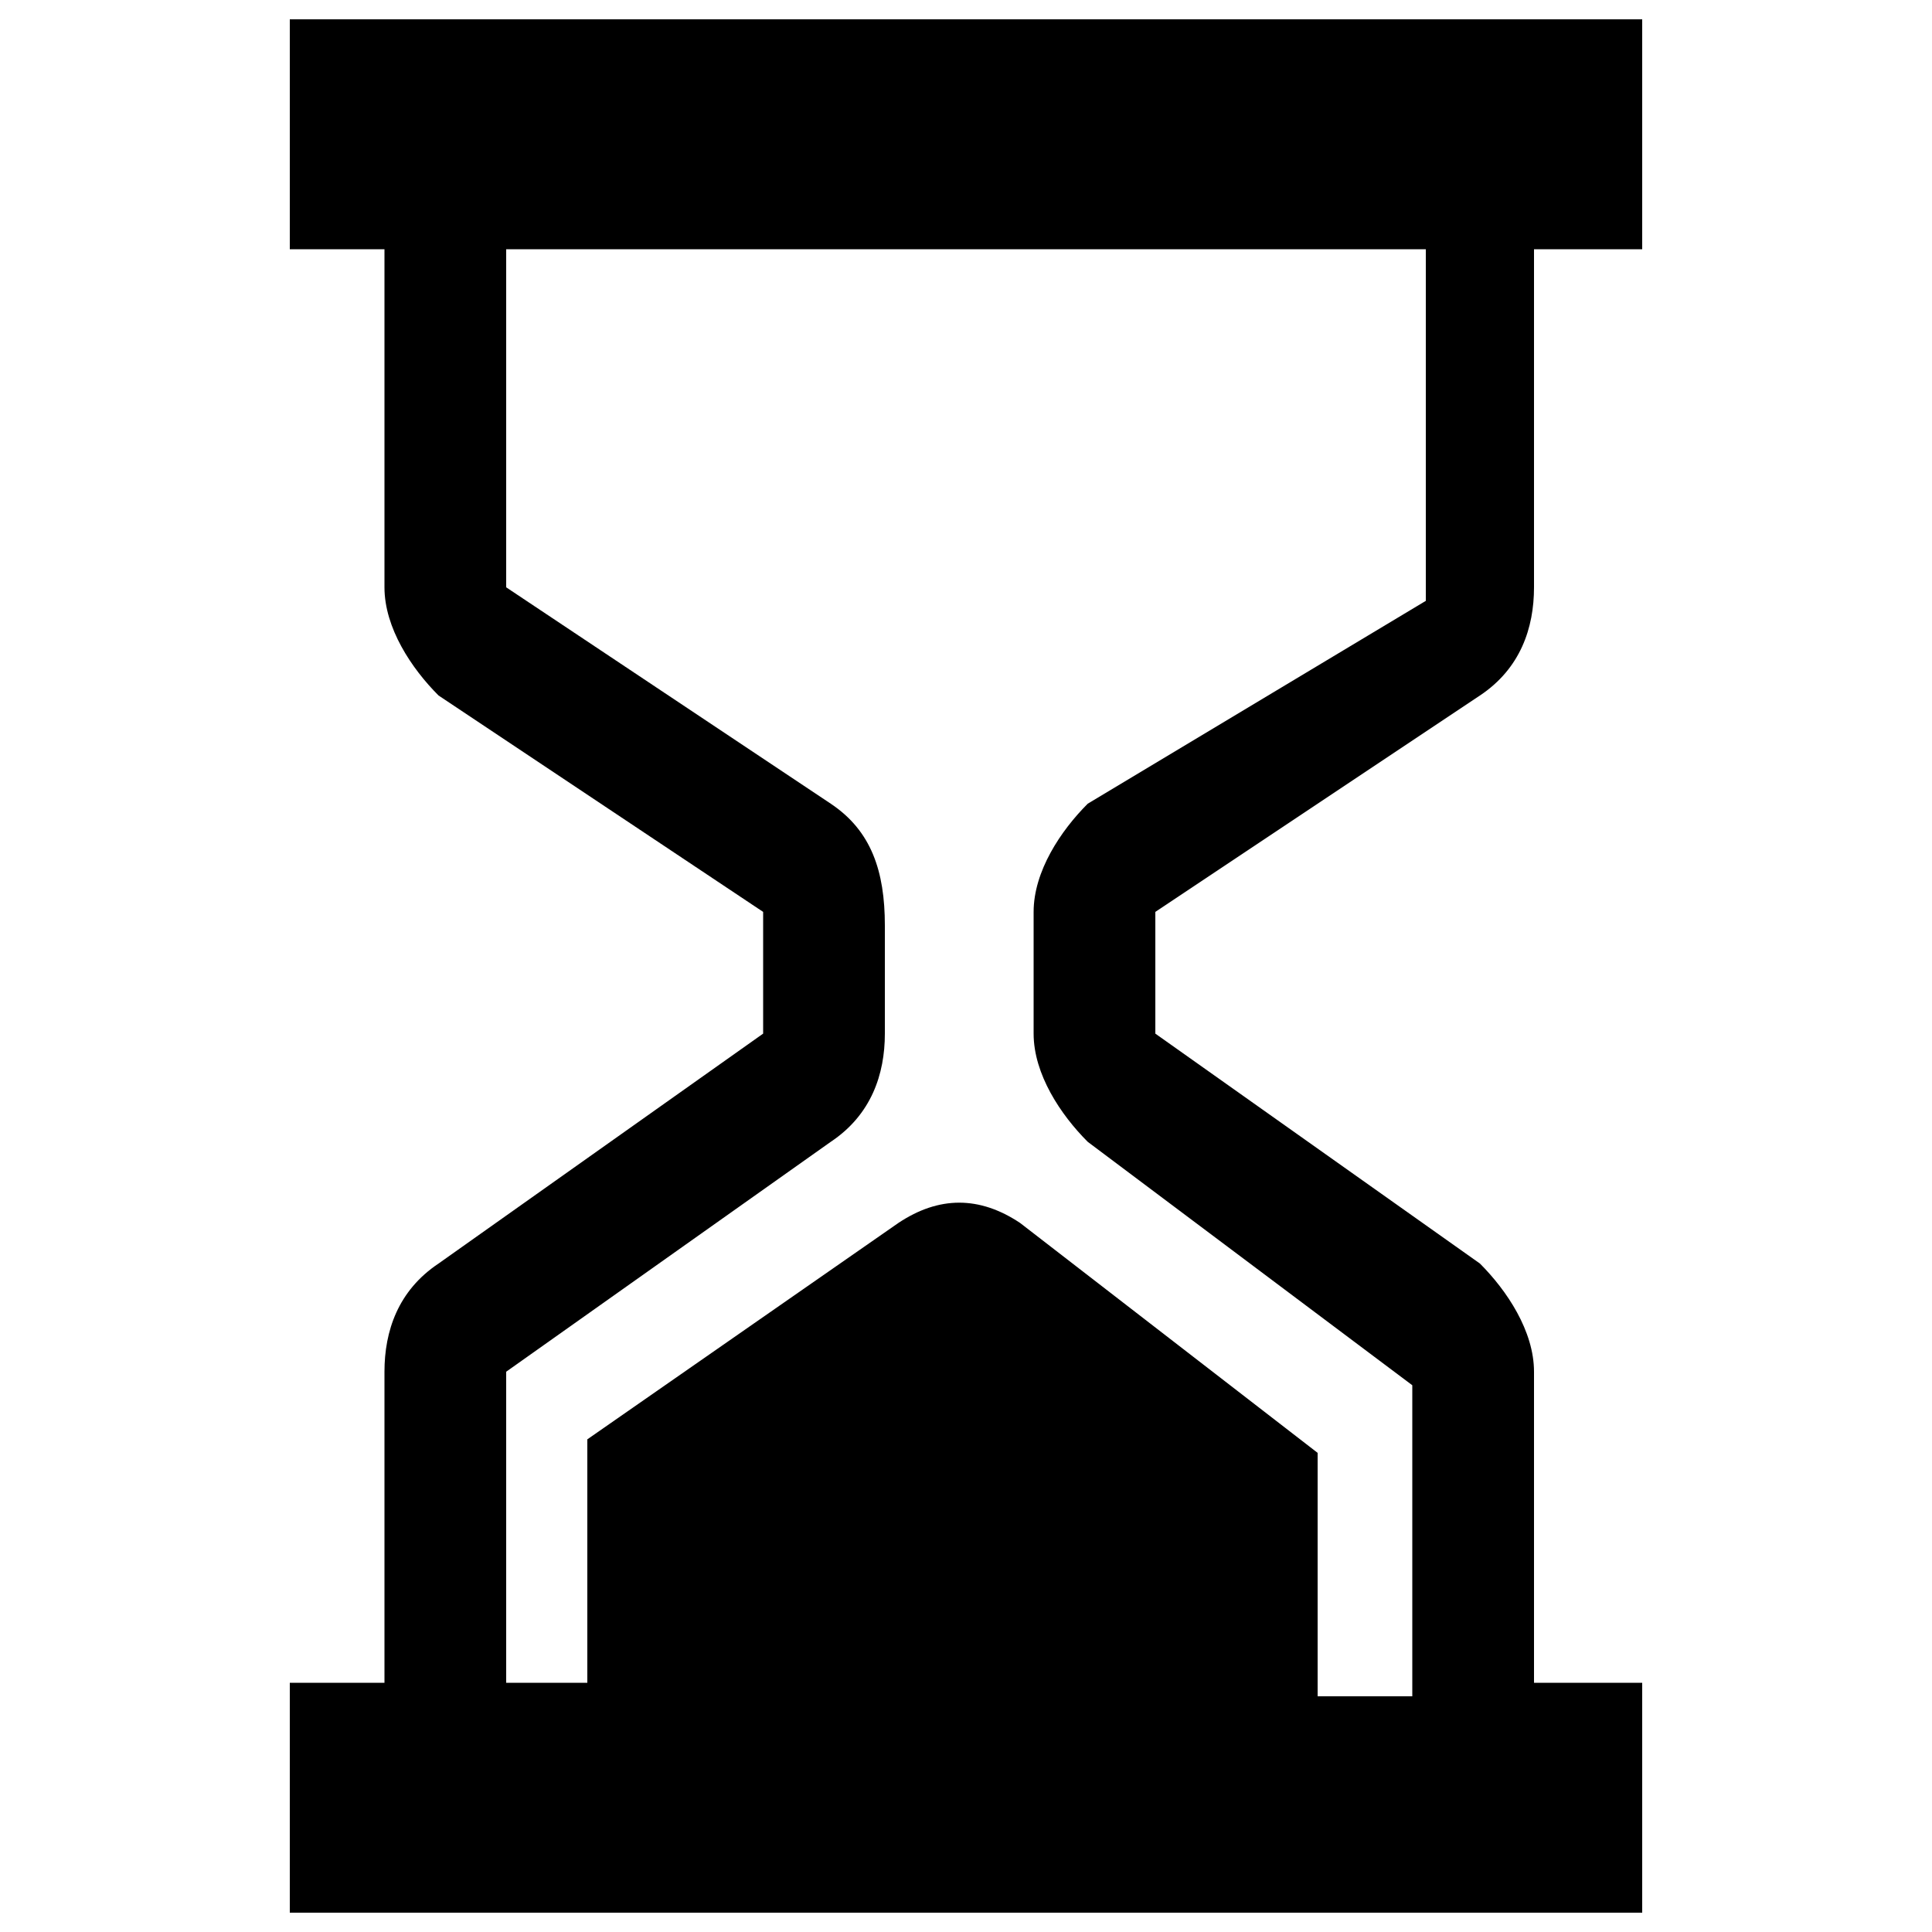 <?xml version="1.0" encoding="utf-8"?>
<!-- Generator: Adobe Illustrator 21.0.0, SVG Export Plug-In . SVG Version: 6.00 Build 0)  -->
<svg version="1.1" id="Layer_1" xmlns="http://www.w3.org/2000/svg" xmlns:xlink="http://www.w3.org/1999/xlink" x="0px" y="0px"
	 viewBox="0 0 500 500" style="enable-background:new 0 0 500 500;" xml:space="preserve">
<path d="M383,180c10.5-7,14-17.5,14-28V64.5h28V5H75v59.5h24.5V152c0,10.5,7,21,14,28l84,56v31.5l-84,59.5c-10.5,7-14,17.5-14,28
	v80.5H75V495h350v-59.5h-28V355c0-10.5-7-21-14-28l-84-59.5V236L383,180z M281.5,295.5l84,63V439H341v-63l-77-59.5
	c-10.5-7-21-7-31.5,0l-80.5,56v63h-21V355l84-59.5c10.5-7,14-17.5,14-28v-28c0-14-3.5-24.5-14-31.5l-84-56V64.5h238v91L281.5,208
	c-7,7-14,17.5-14,28v31.5C267.5,278,274.5,288.5,281.5,295.5z"/>
</svg>
